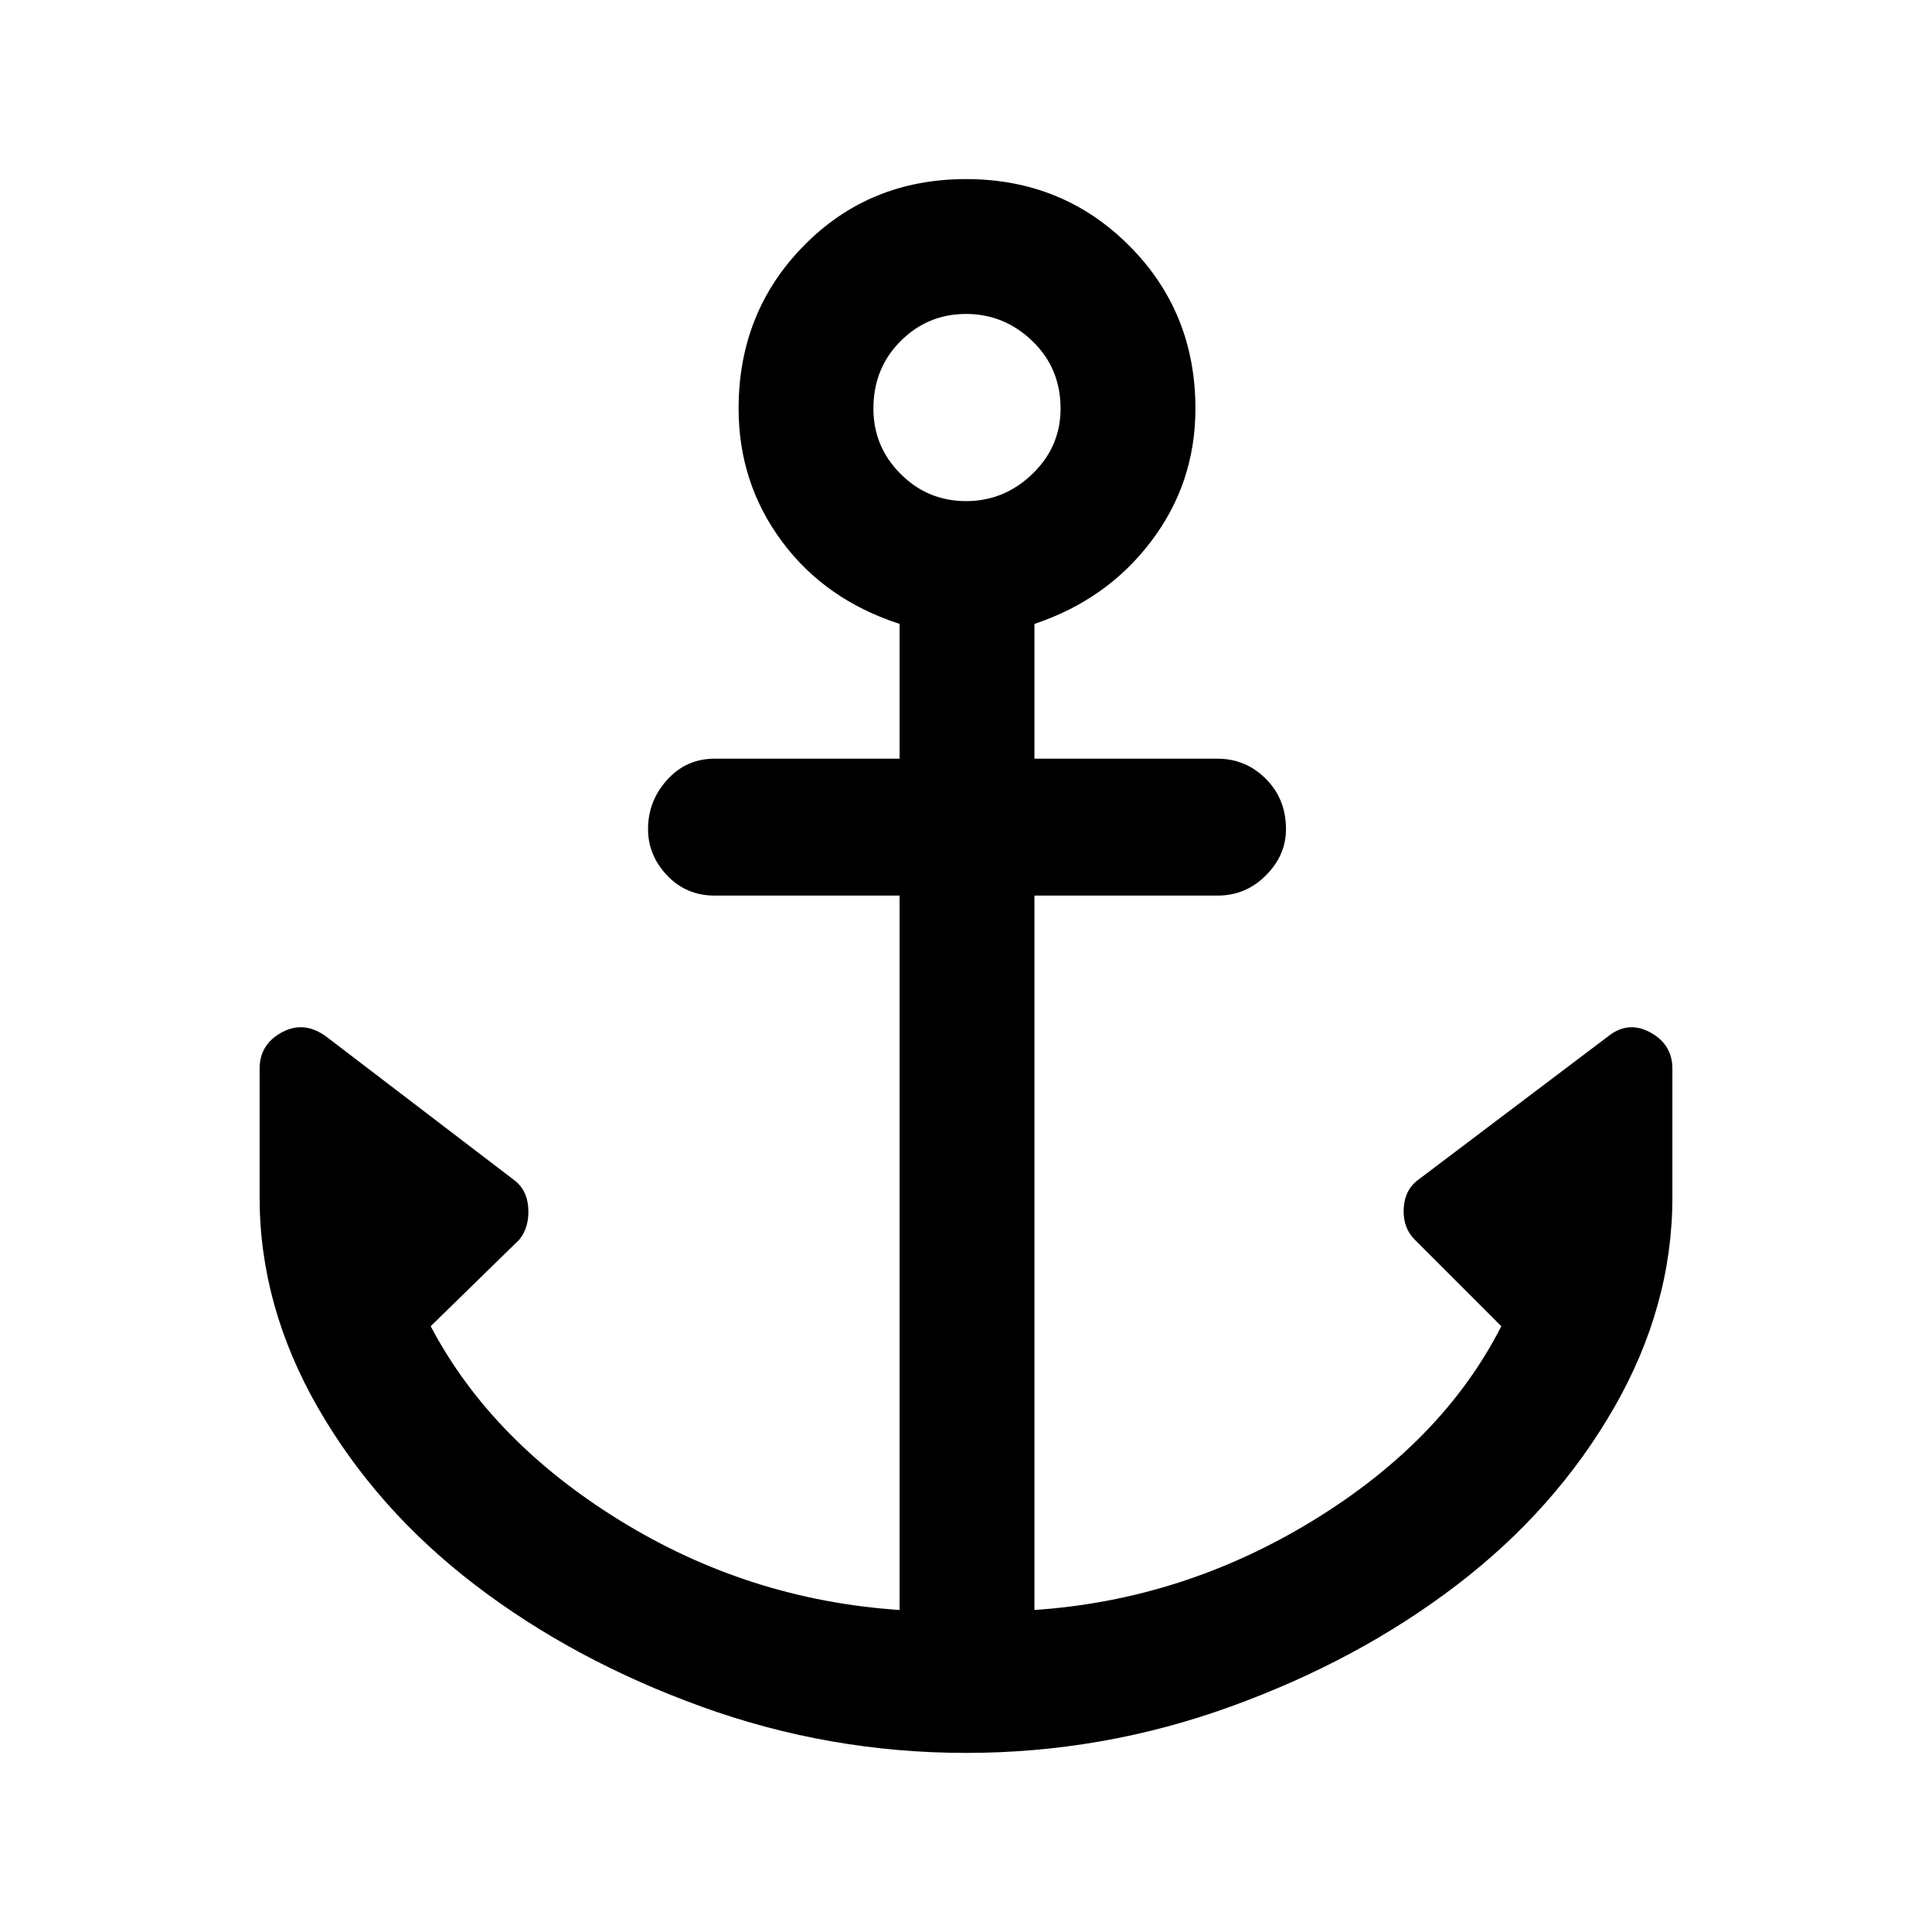 <svg xmlns="http://www.w3.org/2000/svg" height="40" width="40"><path d="M20 36.292q-2.833 0-5.479-.959-2.646-.958-4.688-2.521-2.041-1.562-3.25-3.666-1.208-2.104-1.208-4.354v-2.667q0-.5.458-.75.459-.25.917.083l3.875 2.959q.292.208.313.604.02.396-.188.646l-1.833 1.791q1.25 2.375 3.916 4.021 2.667 1.646 5.792 1.854V18.542h-3.833q-.584 0-.98-.417-.395-.417-.395-.958 0-.584.395-1.021.396-.438.98-.438h3.833v-2.791q-1.542-.5-2.437-1.709-.896-1.208-.896-2.75 0-2 1.354-3.375T20 3.708q2 0 3.375 1.375t1.375 3.375q0 1.542-.917 2.75-.916 1.209-2.416 1.709v2.791h3.791q.584 0 1 .417.417.417.417 1.042 0 .541-.417.958-.416.417-1 .417h-3.791v14.791q3.083-.208 5.771-1.854 2.687-1.646 3.895-4.021l-1.791-1.791q-.25-.25-.23-.646.021-.396.313-.604l3.917-2.959q.416-.333.875-.083.458.25.458.75v2.667q0 2.25-1.208 4.354-1.209 2.104-3.25 3.666-2.042 1.563-4.688 2.521-2.646.959-5.479.959Zm0-25.917q.792 0 1.375-.563.583-.562.583-1.354 0-.833-.583-1.396Q20.792 6.5 20 6.5t-1.354.562q-.563.563-.563 1.396 0 .792.563 1.354.562.563 1.354.563Z"/></svg>